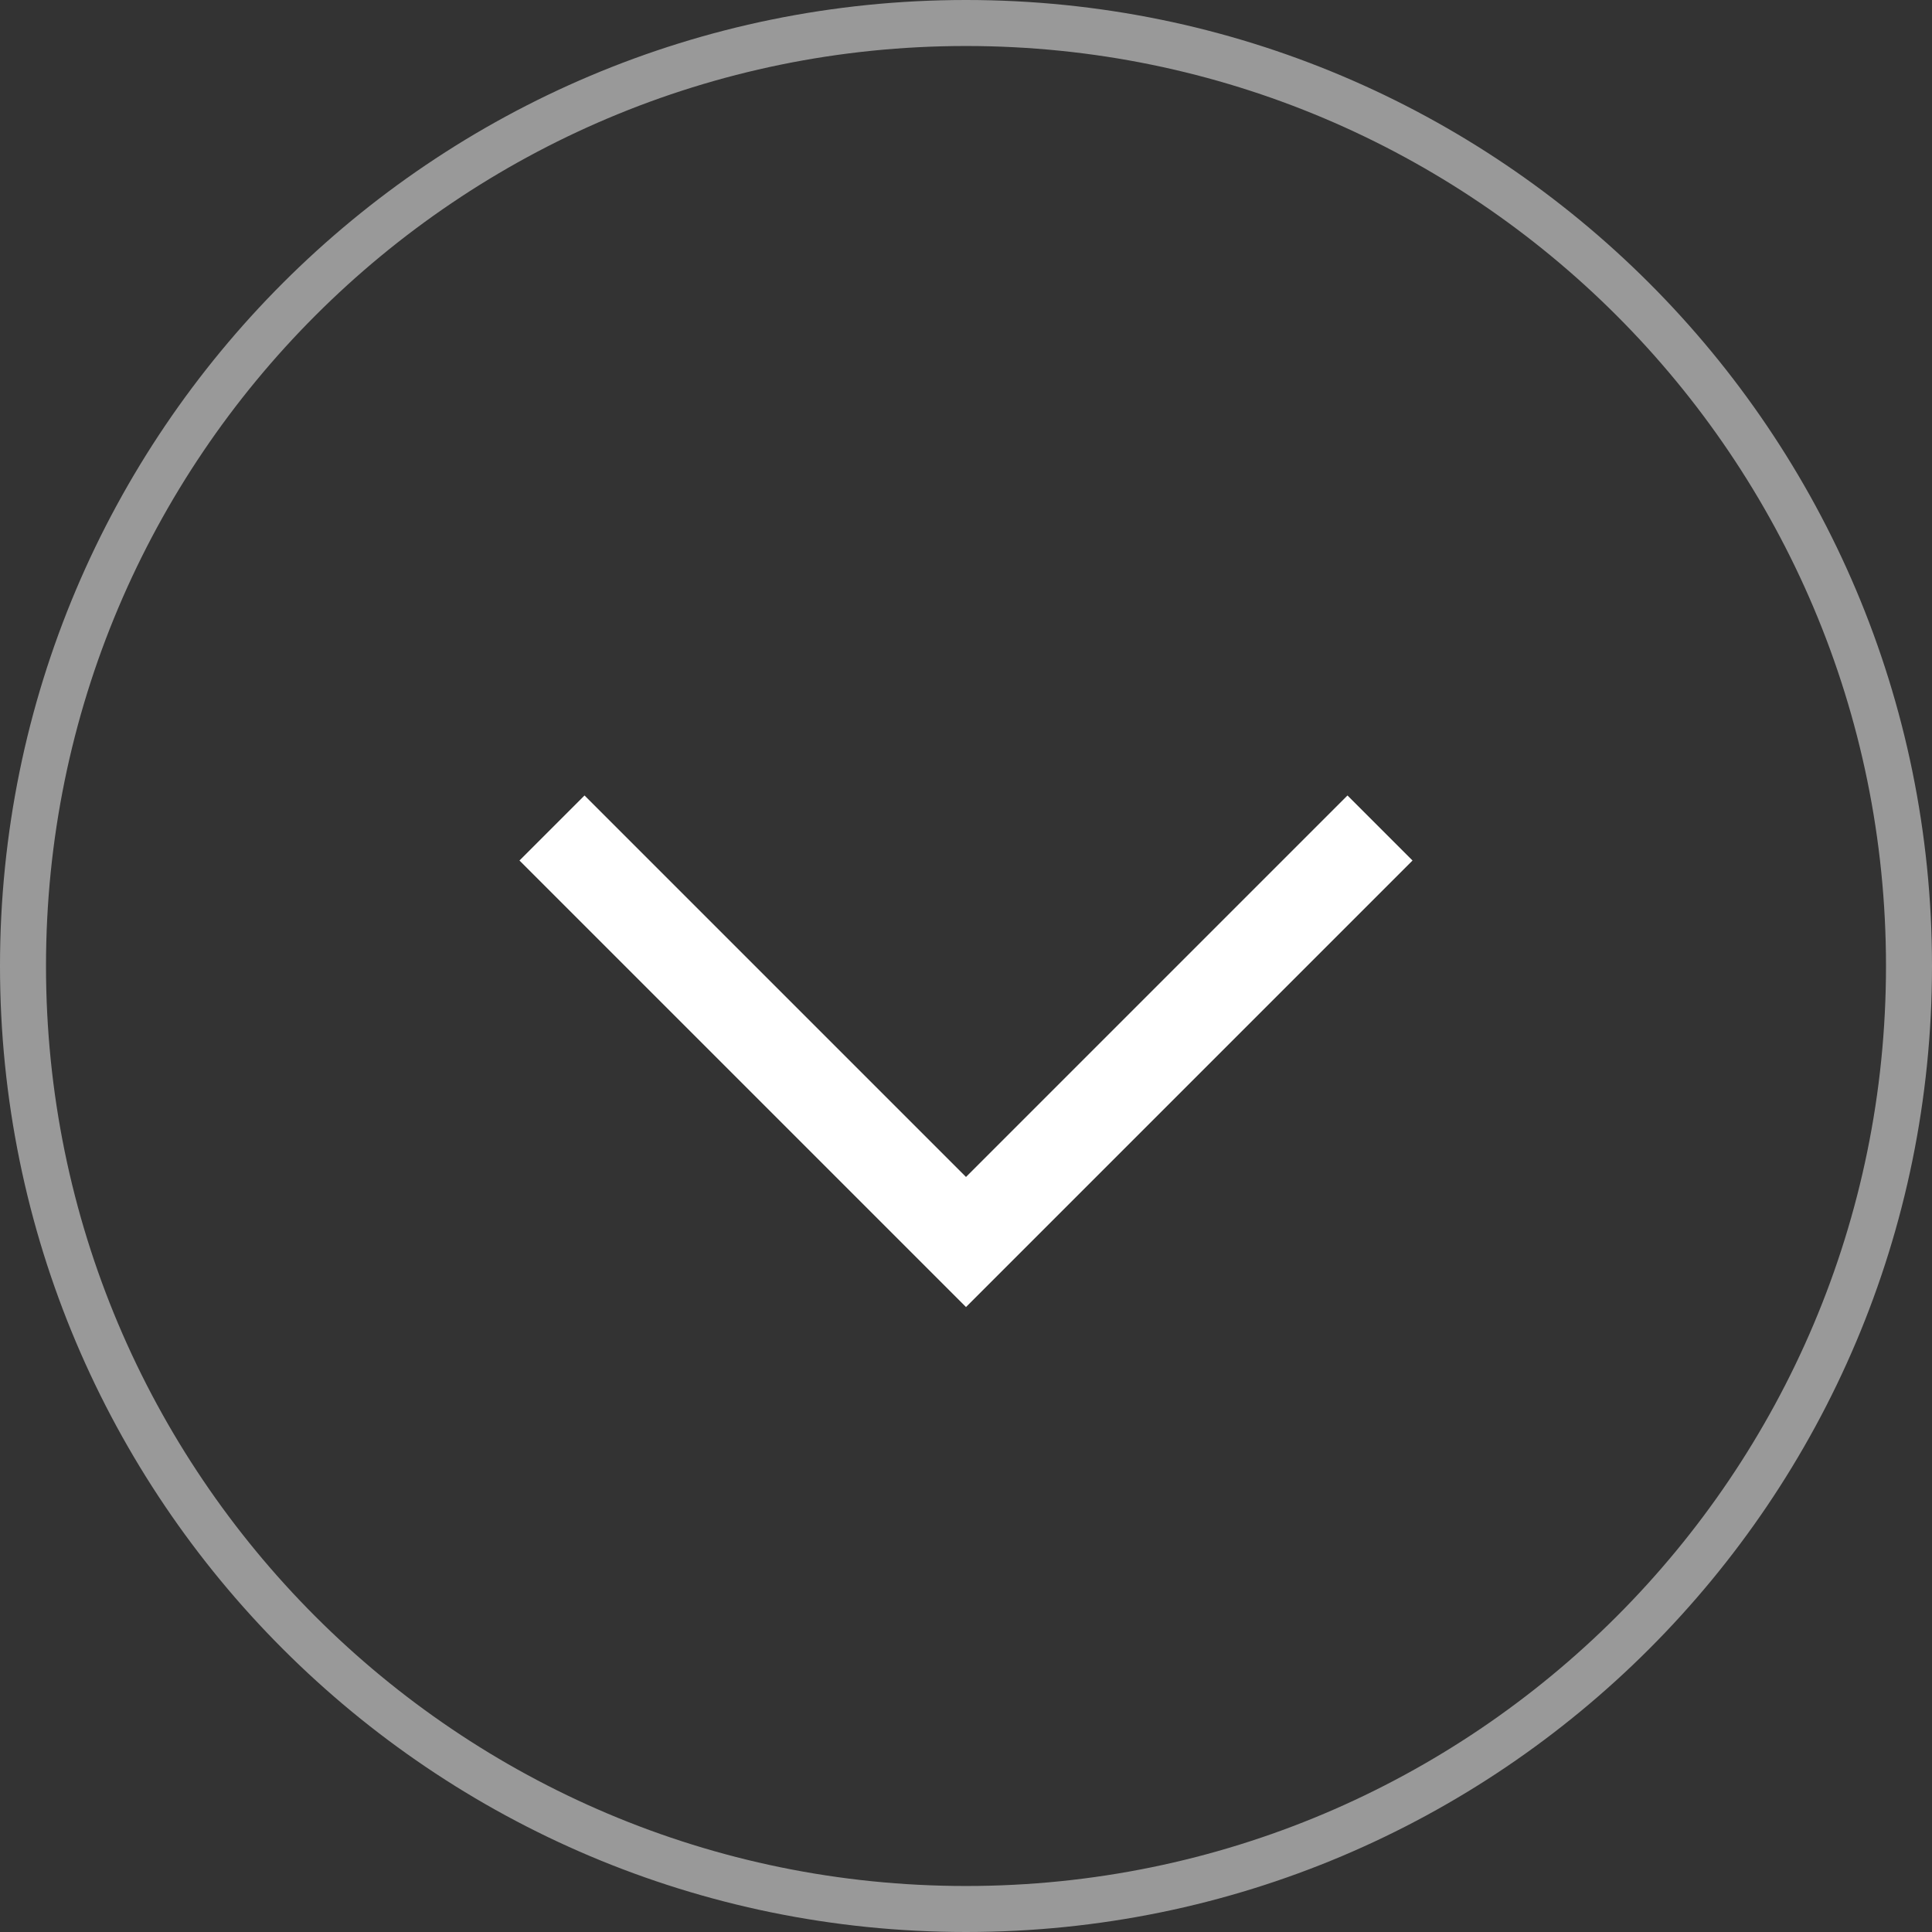 <svg width="42" height="42" fill="none" xmlns="http://www.w3.org/2000/svg"><rect width="100%" height="100%" fill="#333333" stroke="none"/><path opacity=".5" fill-rule="evenodd" clip-rule="evenodd" d="M21 41c11.046 0 20-8.954 20-20S32.046 1 21 1 1 9.954 1 21s8.954 20 20 20zm0 1c11.598 0 21-9.402 21-21S32.598 0 21 0 0 9.402 0 21s9.402 21 21 21z" fill="#fff"/><path fill-rule="evenodd" clip-rule="evenodd" d="M11.293 18.707l1.414-1.414L21 25.586l8.293-8.293 1.414 1.414L21 28.414l-9.707-9.707z" fill="#fff"/></svg>